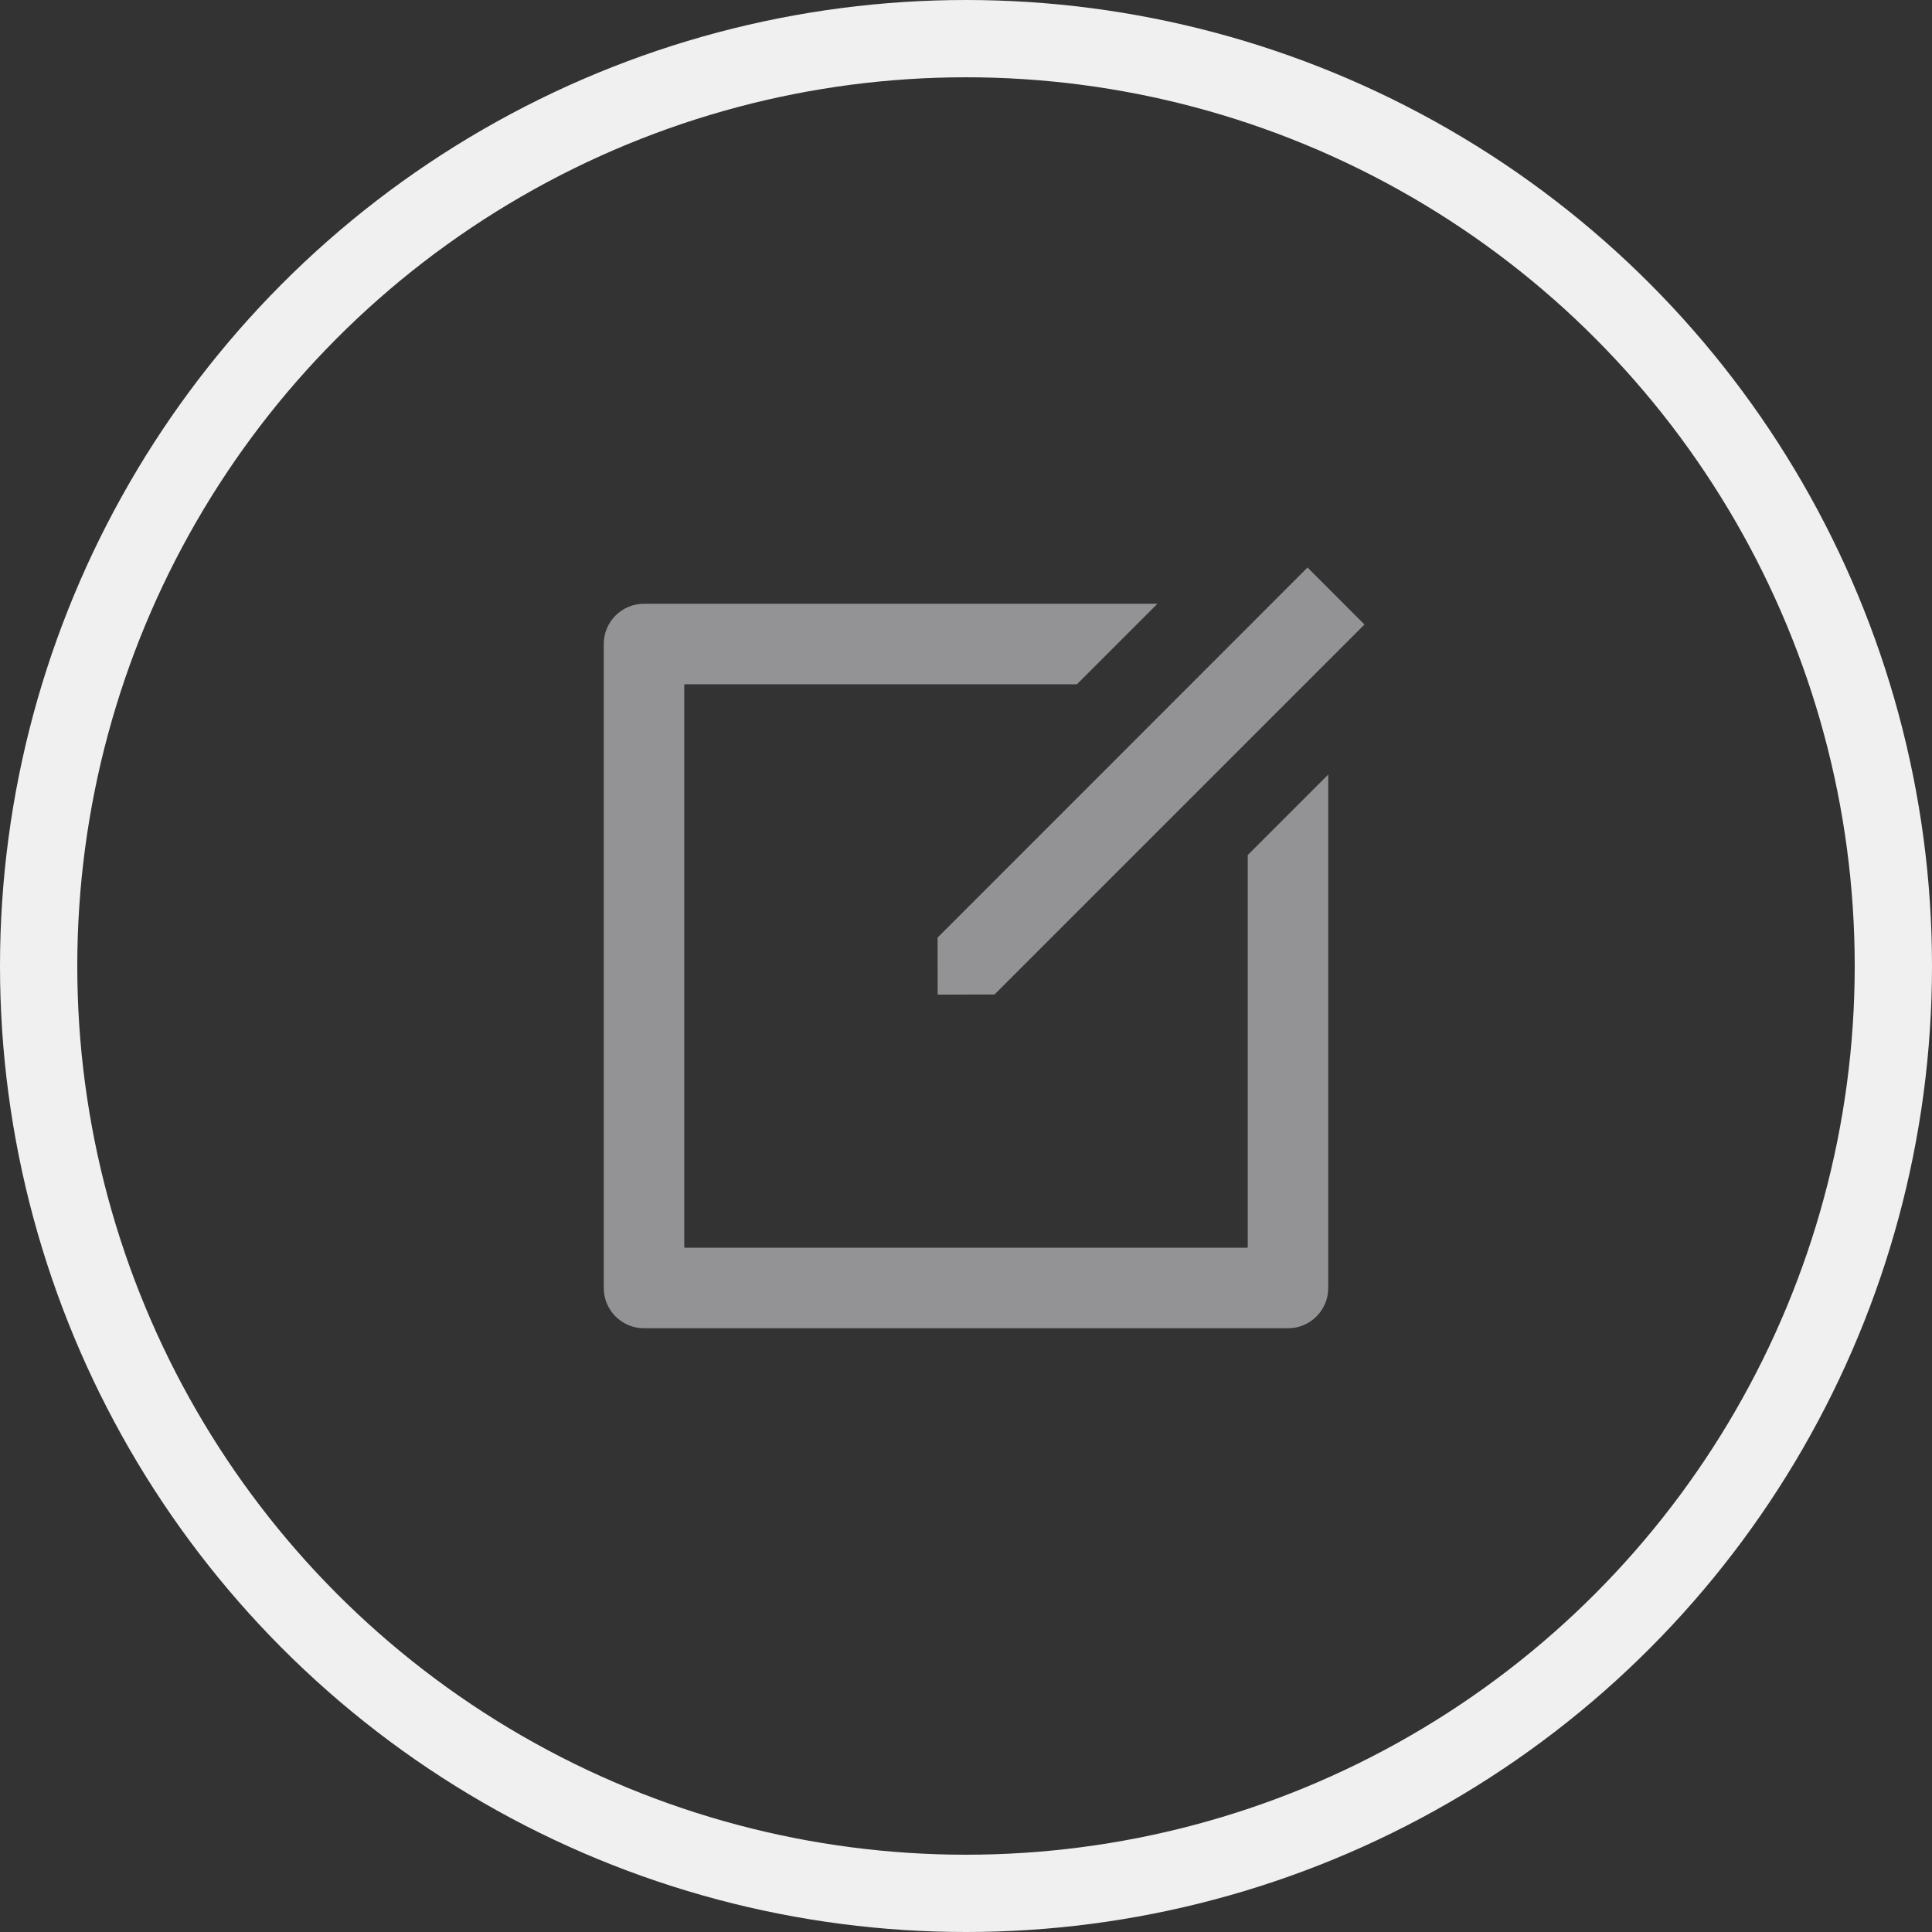 <svg width="40" height="40" viewBox="0 0 40 40" fill="none" xmlns="http://www.w3.org/2000/svg">
<rect x="0" y="0" width="40" height="40" fill="#333333" stroke="none"/>
<circle r="19.2" transform="matrix(-1 0 0 1 20 20)" stroke="#F0F0F0" stroke-width="1.6"/>
<path d="M23.964 12.5L22.297 14.167H14.167V25.833H25.833V17.703L27.5 16.036V26.667C27.5 26.888 27.412 27.1 27.256 27.256C27.1 27.412 26.888 27.5 26.667 27.5H13.333C13.112 27.5 12.9 27.412 12.744 27.256C12.588 27.1 12.5 26.888 12.5 26.667V13.333C12.5 13.112 12.588 12.9 12.744 12.744C12.9 12.588 13.112 12.5 13.333 12.5H23.964ZM27.071 11.75L28.25 12.93L20.59 20.59L19.413 20.593L19.412 19.412L27.071 11.75Z" fill="#939295"/>
</svg>
